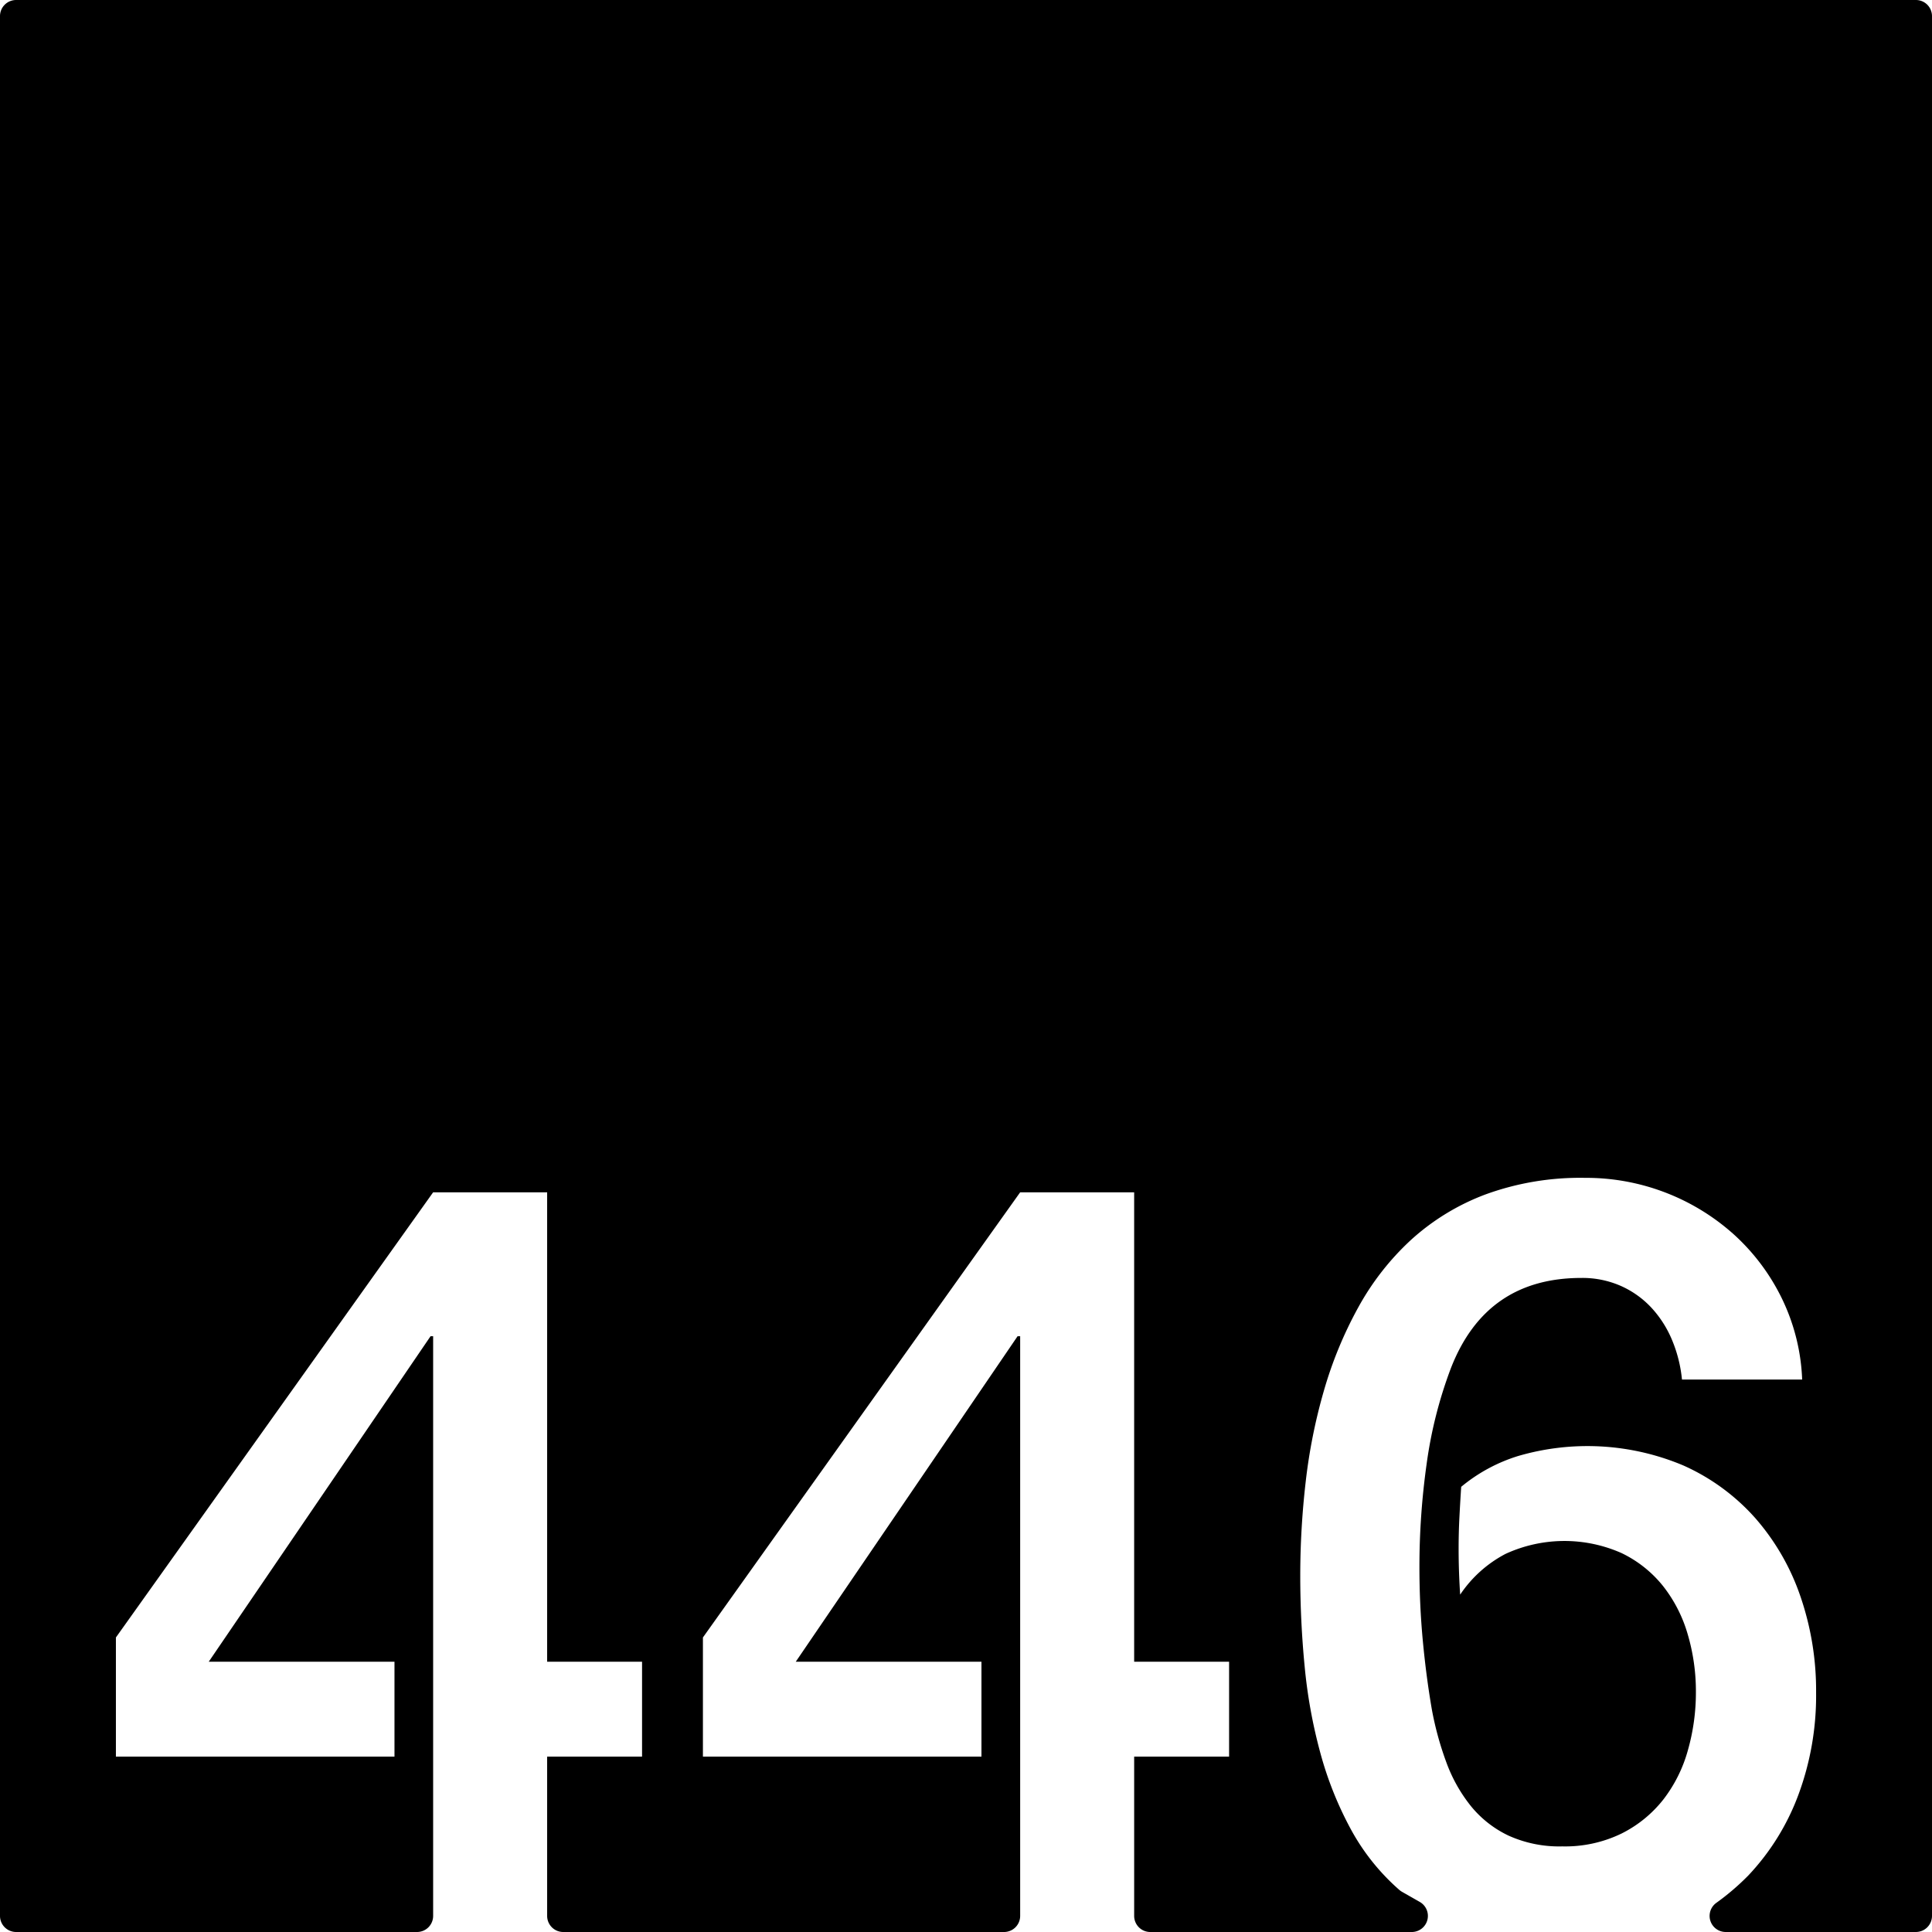 <svg xmlns="http://www.w3.org/2000/svg" width="120mm" height="120mm" viewBox="0 0 340.157 340.157">
  <g id="Zimmernummer">
      <g id="Z-03-446">
        <path fill="#000000" stroke="none" d="M337.323,0H2.835A2.835,2.835,0,0,0,0,2.835V337.323a2.834,2.834,0,0,0,2.834,2.834H73.427a2.834,2.834,0,0,0,2.834-2.834V235.26h-.454L36.754,292.568h32.7v16.711H20.407V288.3l55.854-78.377H96.333v82.646h16.71v16.711H96.333v28.044a2.834,2.834,0,0,0,2.834,2.834H176.78a2.834,2.834,0,0,0,2.835-2.834V235.26h-.454l-39.053,57.308H172.8v16.711H123.76V288.3l55.855-78.377h20.071v82.646H216.4v16.711H199.686v28.044a2.834,2.834,0,0,0,2.835,2.834h46.043a2.834,2.834,0,0,0,1.4-5.3l-3.106-1.77a3.012,3.012,0,0,1-.5-.355,38.683,38.683,0,0,1-8.487-10.6,62.4,62.4,0,0,1-5.4-13.488,89.981,89.981,0,0,1-2.769-15.258q-.774-7.989-.773-15.985a144.389,144.389,0,0,1,.954-16.482,97.312,97.312,0,0,1,3.224-16.121,70.956,70.956,0,0,1,6.04-14.623,46.7,46.7,0,0,1,9.309-11.9,40.714,40.714,0,0,1,13.123-7.992,48.662,48.662,0,0,1,17.483-2.906,38.928,38.928,0,0,1,26.338,10.08,37.123,37.123,0,0,1,8.355,11.217,35.8,35.8,0,0,1,3.542,14.213H296.137a24.091,24.091,0,0,0-1.725-6.9,19.229,19.229,0,0,0-3.633-5.72,16.477,16.477,0,0,0-5.4-3.86A16.753,16.753,0,0,0,278.427,225q-16.8,0-22.977,15.893a76.791,76.791,0,0,0-4.269,16.847,129.86,129.86,0,0,0-1.271,18.119q0,6.63.59,12.942t1.589,12.125a55.923,55.923,0,0,0,2.543,9.308,27.241,27.241,0,0,0,4.315,7.721,19.06,19.06,0,0,0,6.629,5.221,21.669,21.669,0,0,0,9.491,1.908,22.705,22.705,0,0,0,10.444-2.271,21.657,21.657,0,0,0,7.357-6,25.078,25.078,0,0,0,4.313-8.671,37.165,37.165,0,0,0,1.408-10.219,35.5,35.5,0,0,0-1.453-10.217,24.836,24.836,0,0,0-4.359-8.492,21,21,0,0,0-7.266-5.766,24.8,24.8,0,0,0-20.434.135,21.746,21.746,0,0,0-7.993,7.176q-.272-4.088-.272-8.084,0-2.812.137-5.494t.317-5.405a29.136,29.136,0,0,1,9.944-5.4,43.47,43.47,0,0,1,29.155,1.635,37.194,37.194,0,0,1,12.669,9.263,41.02,41.02,0,0,1,7.946,13.758,50.981,50.981,0,0,1,2.77,16.985,50.187,50.187,0,0,1-3.133,18.027,41.837,41.837,0,0,1-8.809,14.168,42.968,42.968,0,0,1-5.636,4.822,2.83,2.83,0,0,0,1.665,5.122h33.486a2.834,2.834,0,0,0,2.834-2.834V2.834A2.834,2.834,0,0,0,337.323,0Z"/>
      </g>
    </g>
</svg>
